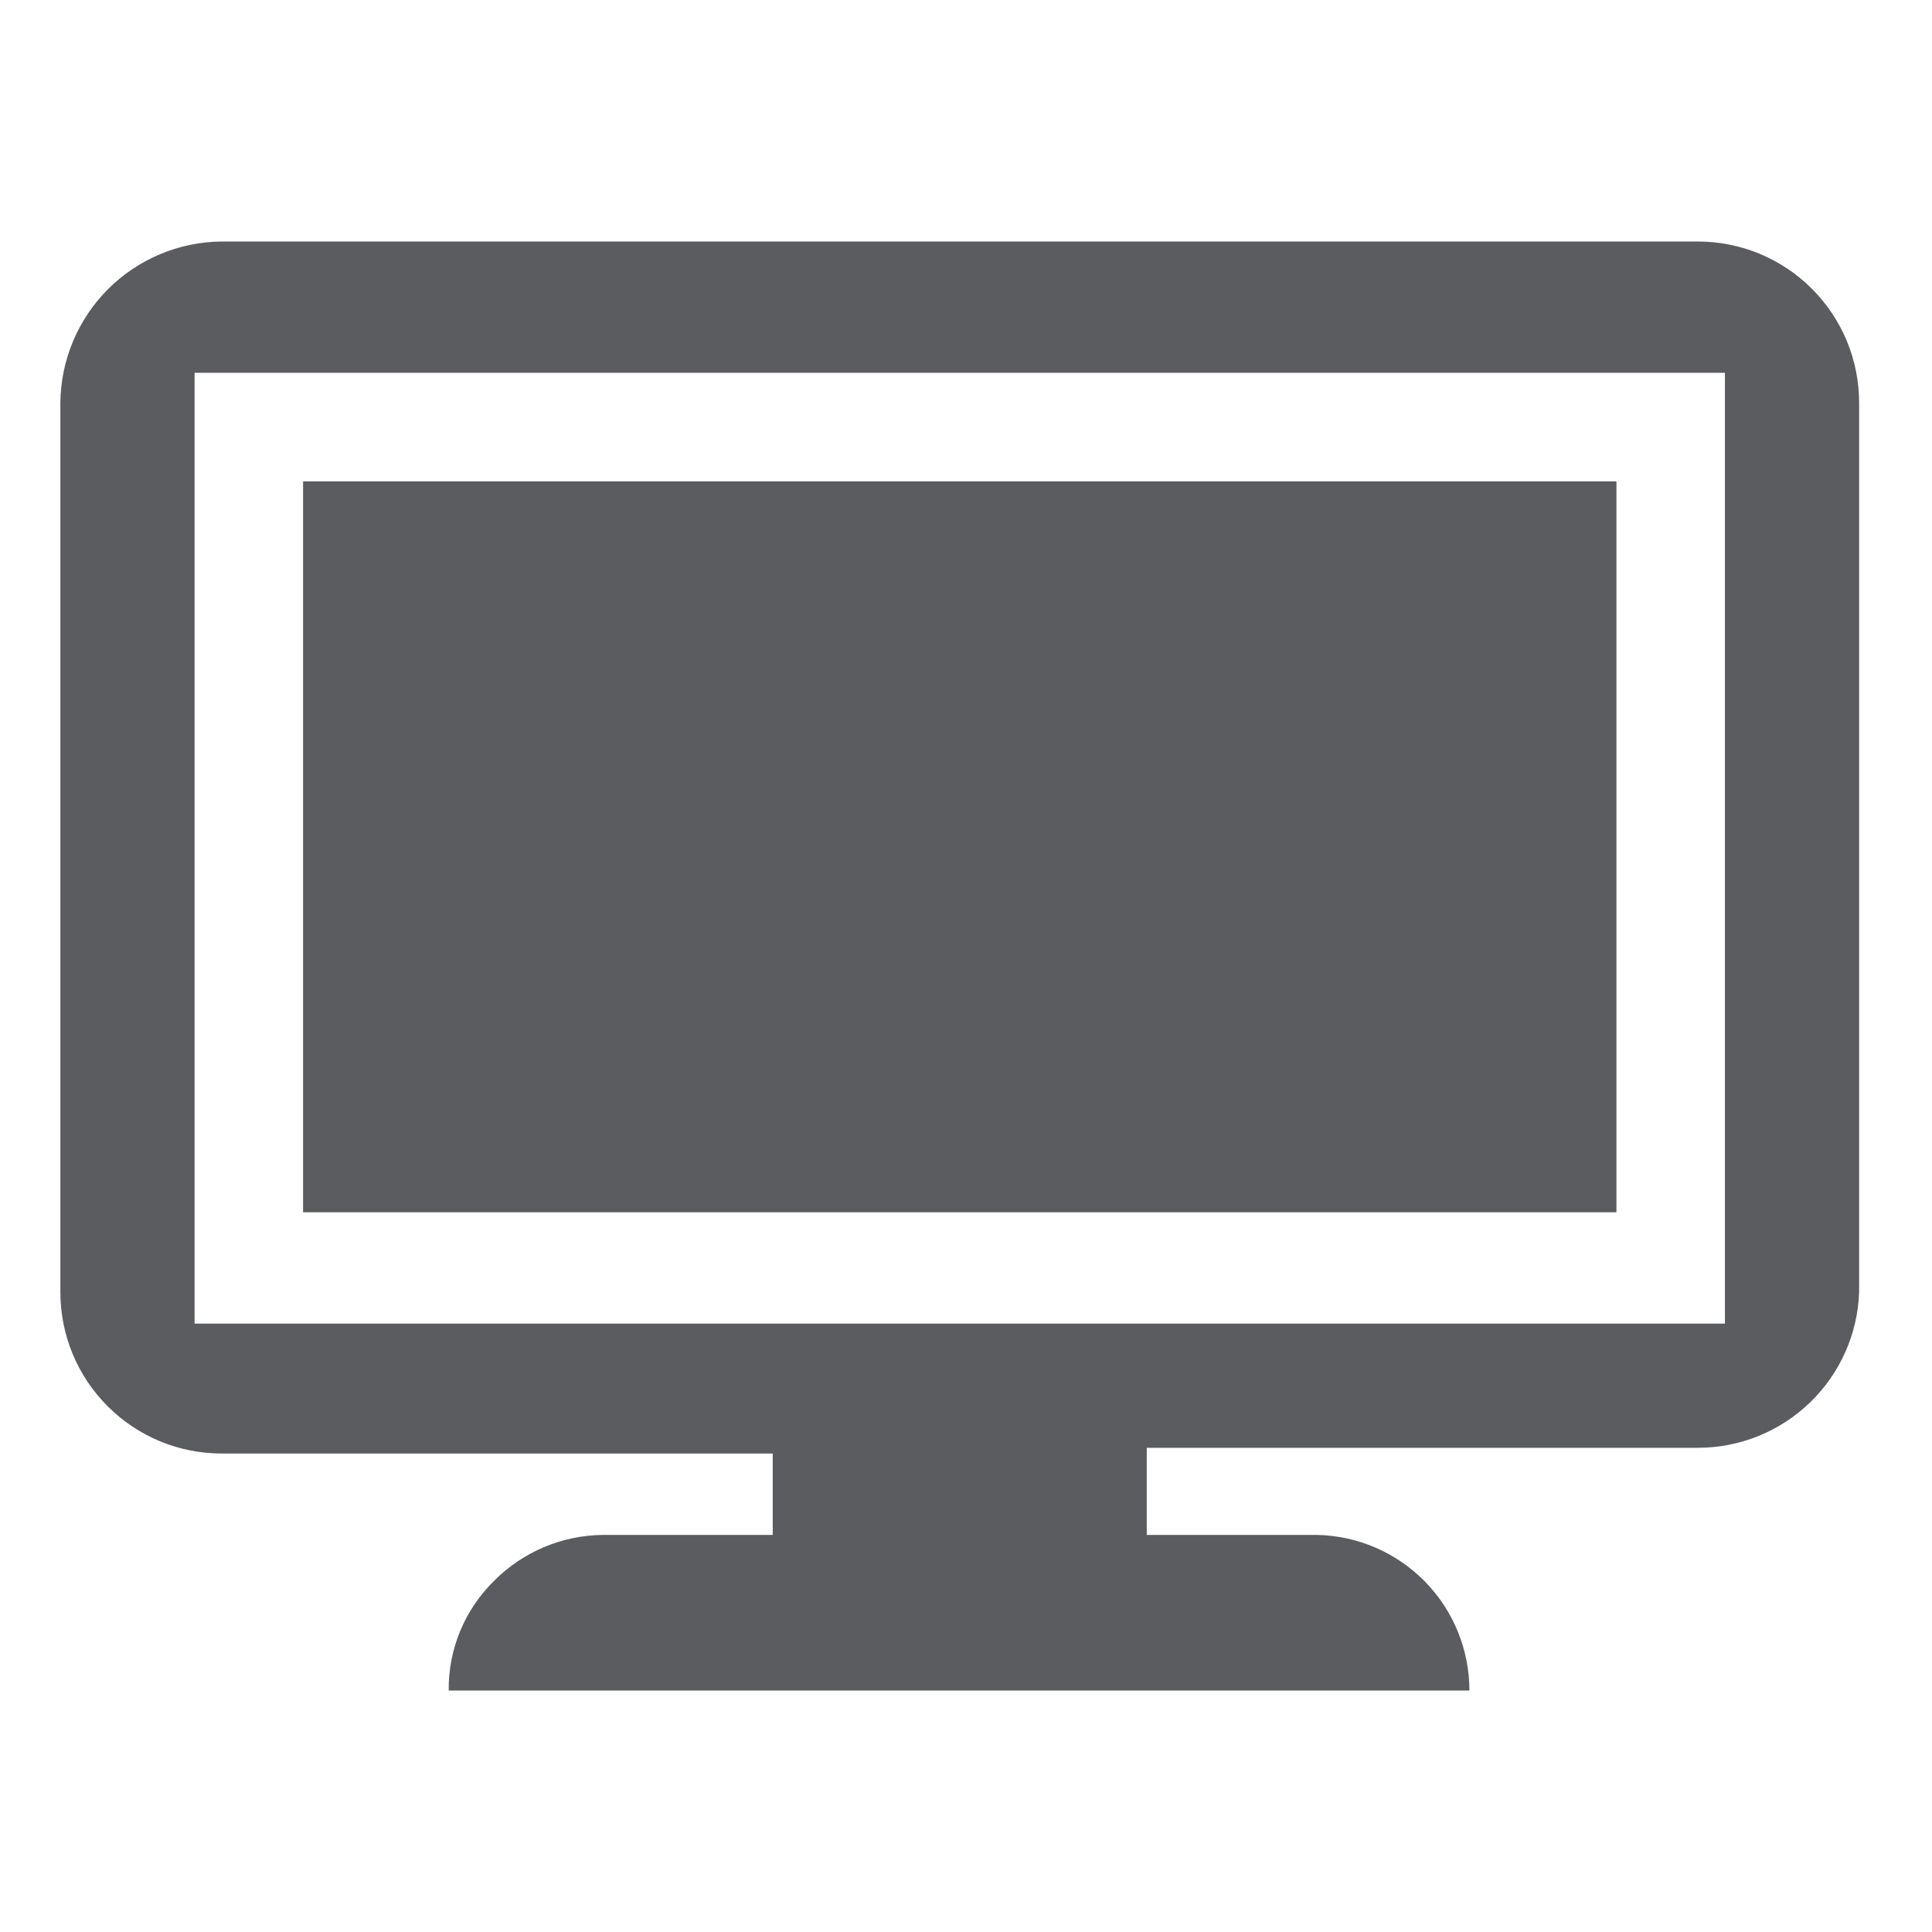 <svg width="32" height="32" viewBox="0 0 32 32" fill="none" xmlns="http://www.w3.org/2000/svg">
<path d="M28.121 4H3.672C2.965 4.006 2.289 4.29 1.789 4.789C1.29 5.289 1.006 5.965 1 6.672V21.403C1 21.754 1.069 22.101 1.203 22.425C1.338 22.75 1.534 23.044 1.783 23.292C2.031 23.54 2.325 23.737 2.649 23.872C2.974 24.006 3.321 24.075 3.672 24.075H12.799V25.423H9.985C9.31 25.43 8.665 25.701 8.188 26.179C7.946 26.416 7.753 26.699 7.623 27.012C7.493 27.325 7.428 27.661 7.432 28H24.338C24.338 27.325 24.073 26.676 23.6 26.194C23.127 25.712 22.483 25.435 21.808 25.423H18.994V23.98H28.121C28.814 23.981 29.479 23.712 29.978 23.231C30.476 22.751 30.769 22.095 30.793 21.403V6.672C30.793 6.321 30.724 5.974 30.59 5.649C30.455 5.325 30.259 5.031 30.011 4.783C29.762 4.534 29.468 4.338 29.144 4.203C28.82 4.069 28.472 4 28.121 4ZM28.57 21.923H3.223V6.175H28.57V21.923Z" fill="#5A5C60"/>
<path d="M5.02 7.973H26.773V20.079H5.02V7.973Z" fill="#5A5C60"/>
</svg>
